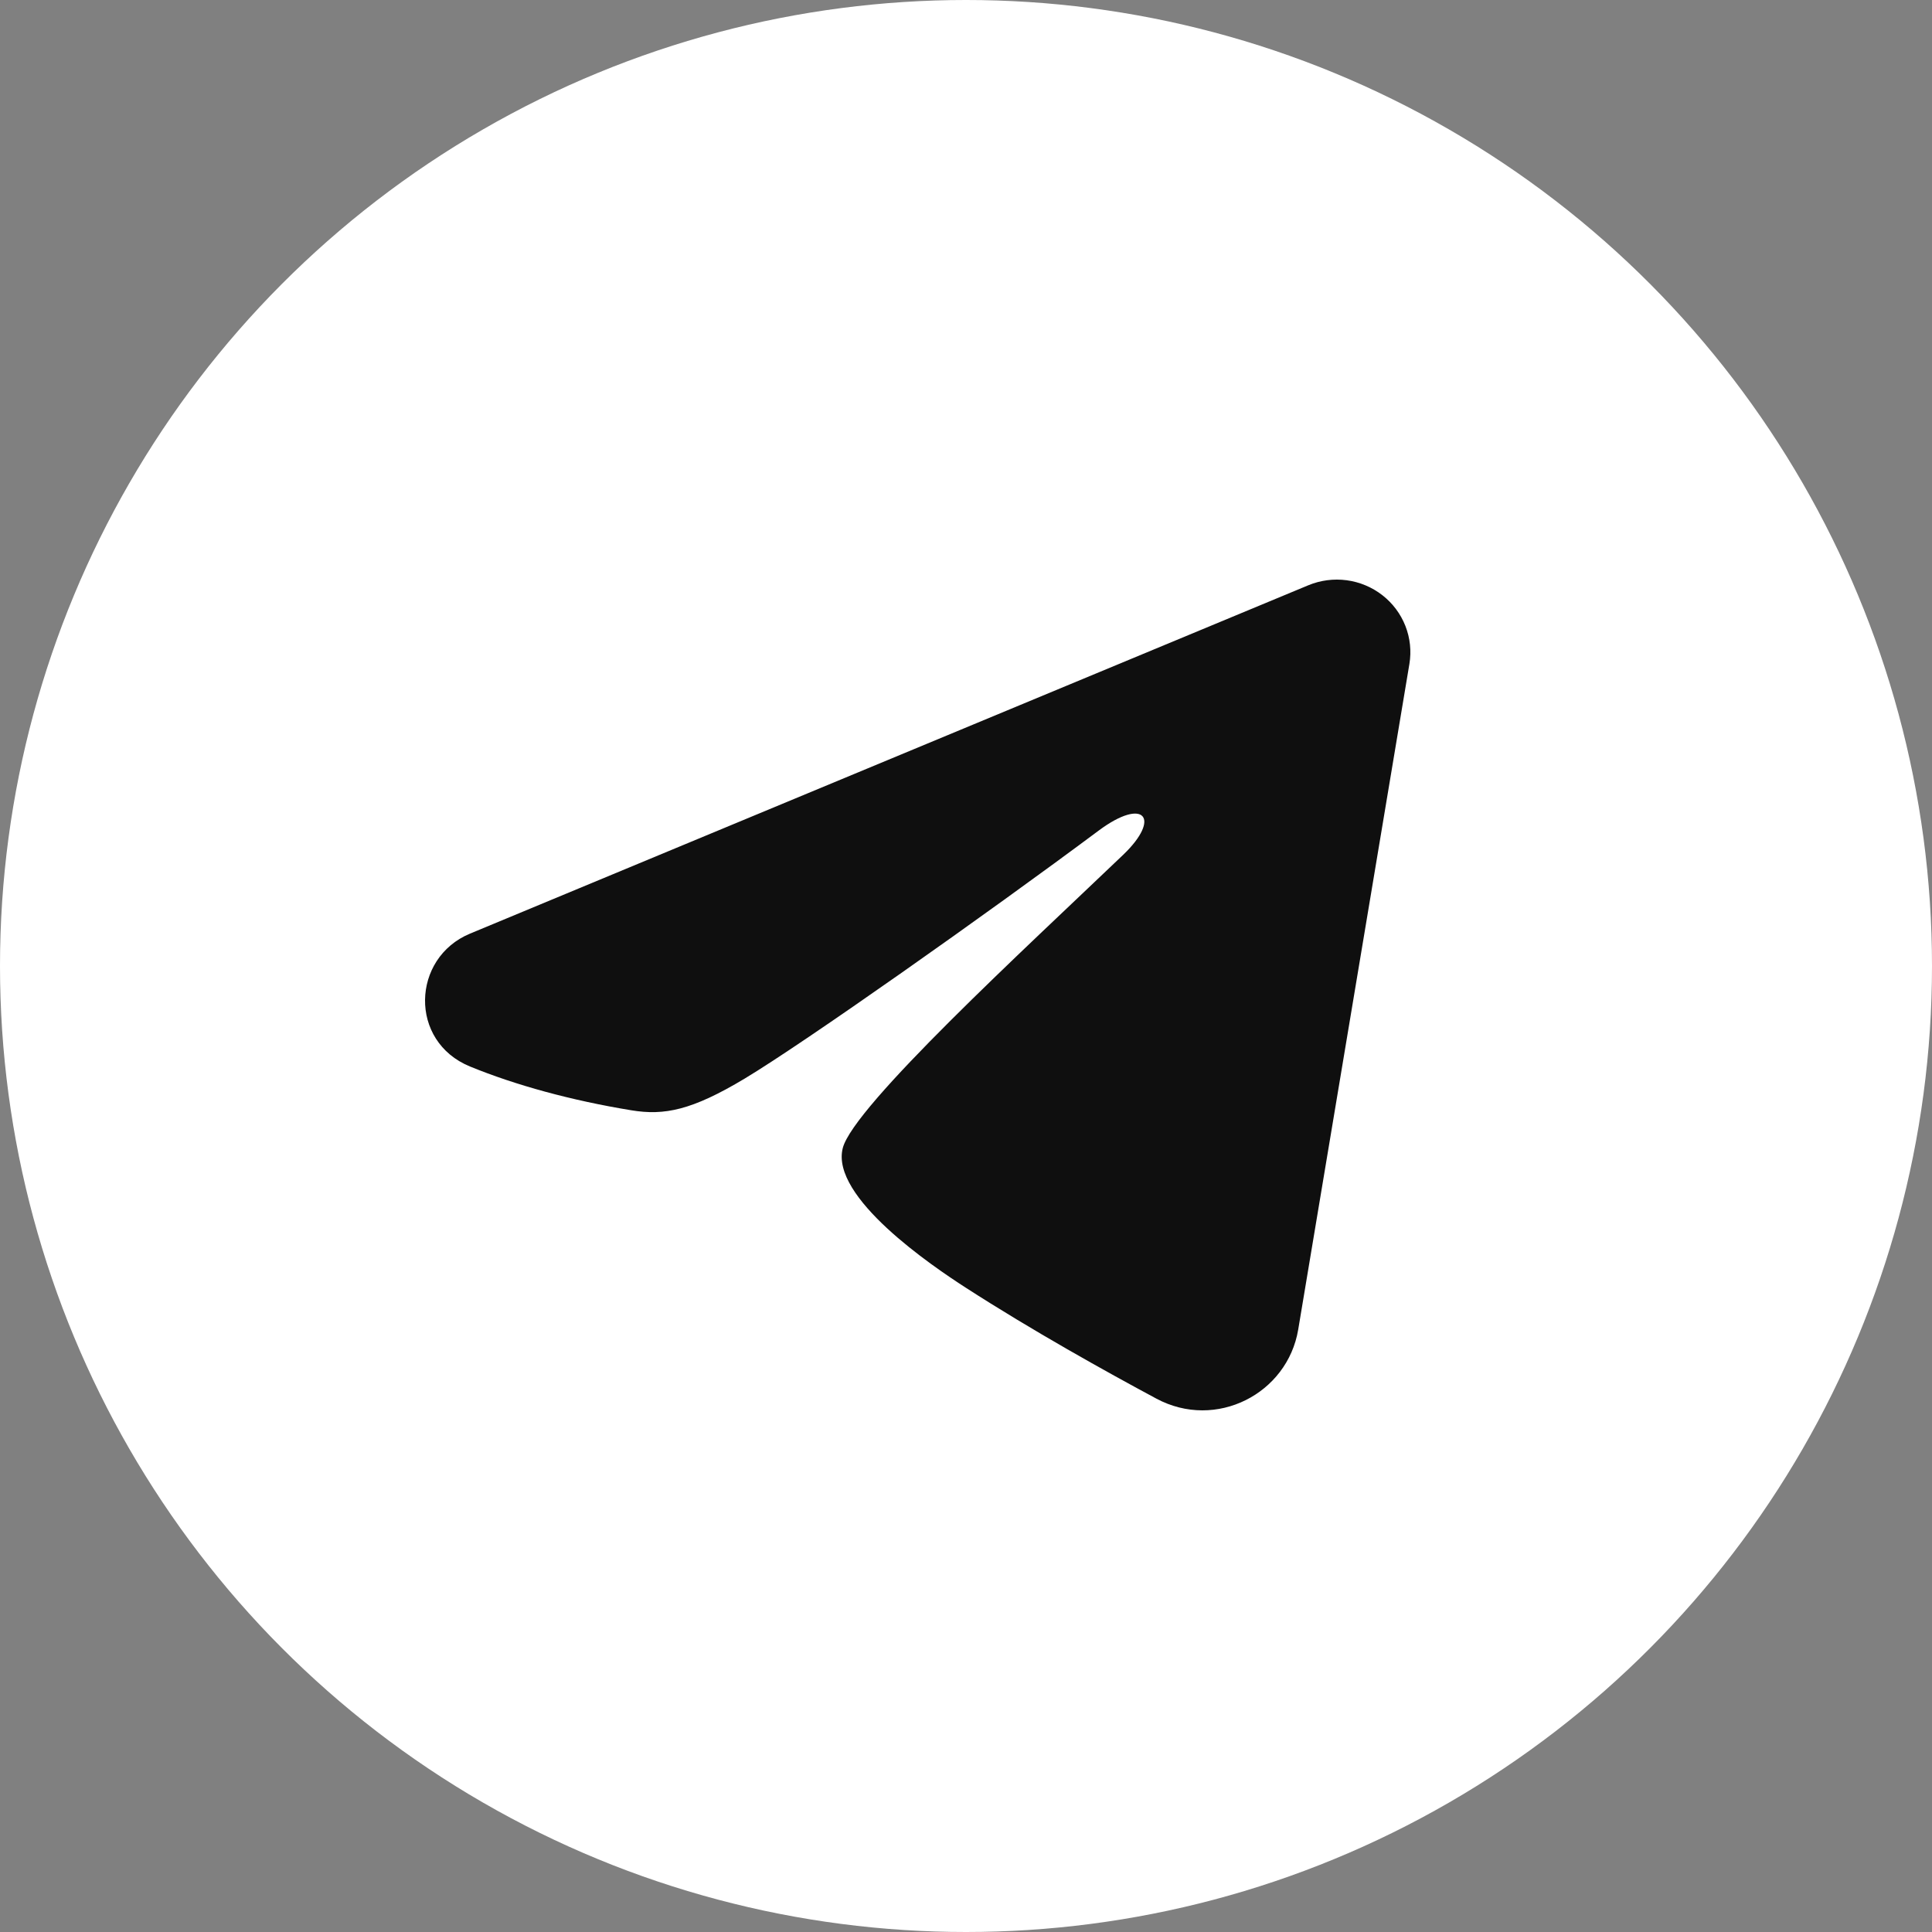 <svg width="80" height="80" viewBox="0 0 80 80" fill="none" xmlns="http://www.w3.org/2000/svg">
<rect x="0" y="0" width="80" height="80" fill="#808080" stroke="none"/>
<circle cx="40" cy="40" r="40" fill="white"/>
<path fill-rule="evenodd" clip-rule="evenodd" d="M54.174 24.235C54.675 24.027 55.224 23.955 55.764 24.027C56.303 24.099 56.813 24.313 57.24 24.645C57.668 24.978 57.997 25.418 58.194 25.918C58.391 26.419 58.448 26.963 58.36 27.493L53.756 55.055C53.309 57.714 50.353 59.238 47.883 57.914C45.816 56.806 42.747 55.099 39.986 53.318C38.606 52.427 34.377 49.572 34.897 47.54C35.344 45.803 42.449 39.276 46.509 35.395C48.102 33.87 47.375 32.991 45.494 34.393C40.821 37.875 33.318 43.17 30.837 44.661C28.649 45.975 27.508 46.2 26.144 45.975C23.655 45.567 21.347 44.934 19.463 44.162C16.918 43.12 17.041 39.666 19.461 38.66L54.174 24.235Z" fill="#0F0F0F"/>
</svg>
